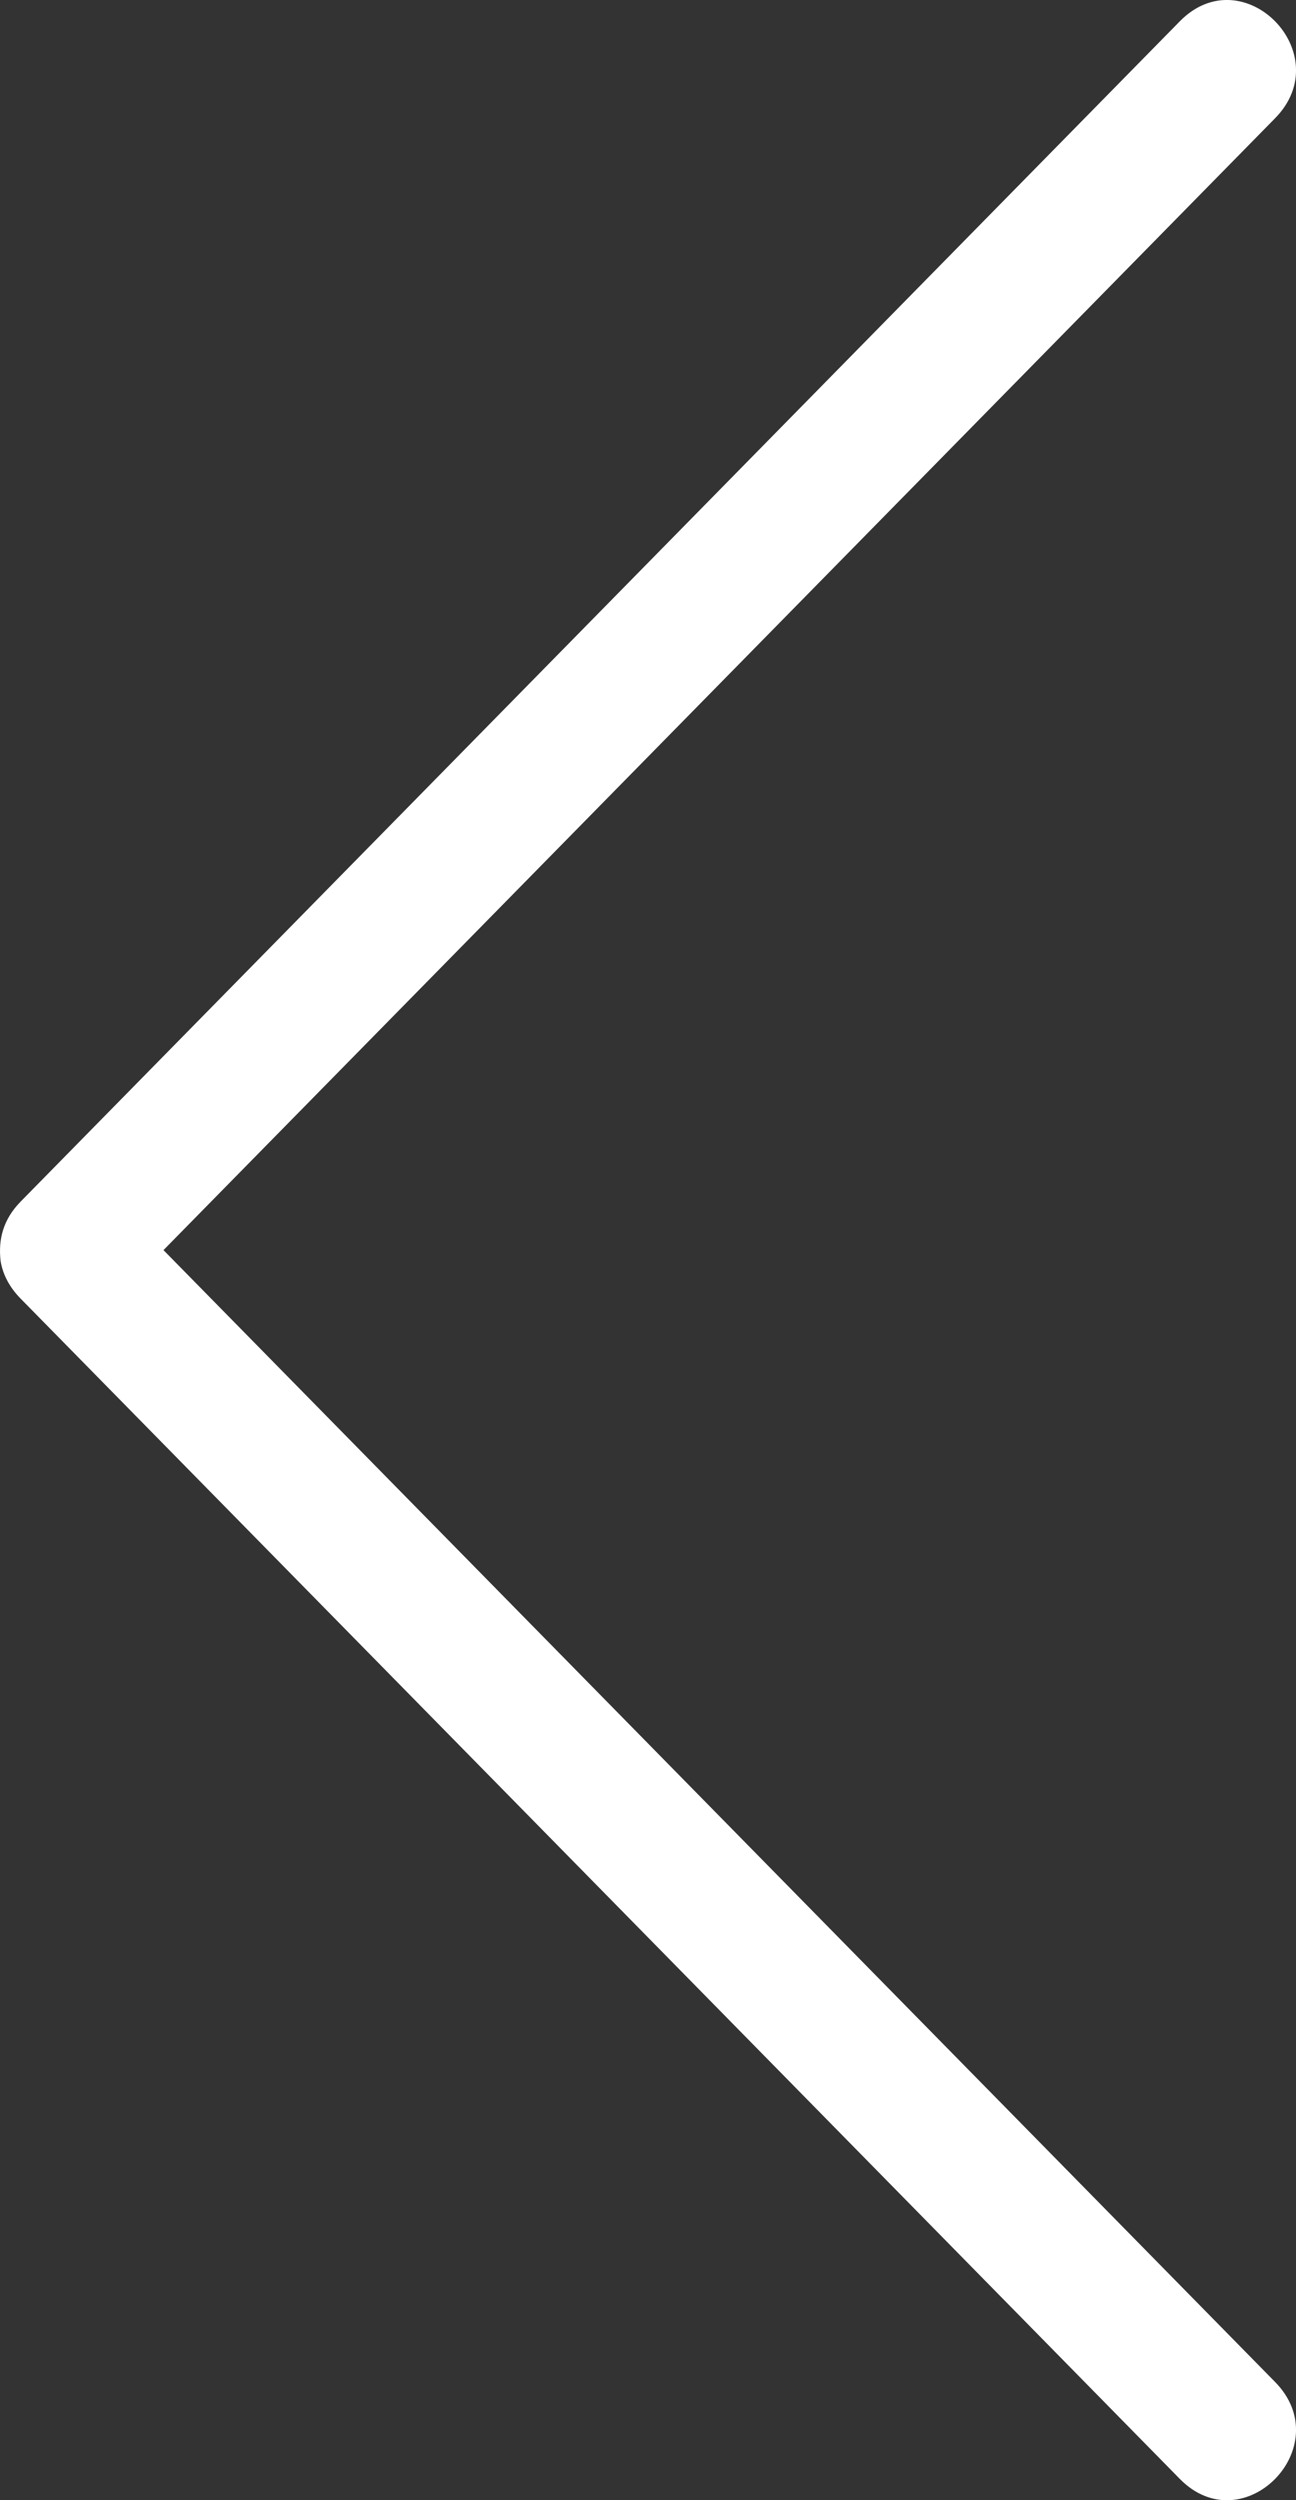 <?xml version="1.0" encoding="UTF-8"?>
<svg width="14px" height="27px" viewBox="0 0 14 27" version="1.1" xmlns="http://www.w3.org/2000/svg" xmlns:xlink="http://www.w3.org/1999/xlink">
    <rect x="0" y="0" width="14" height="27" fill="#333333" stroke="none"/>
    <!-- Generator: Sketch 50.2 (55047) - http://www.bohemiancoding.com/sketch -->
    <title>noun_1737902_cc</title>
    <desc>Created with Sketch.</desc>
    <defs></defs>
    <g id="Page-1" stroke="none" stroke-width="1" fill="none" fill-rule="evenodd">
        <g id="TV-Main-Copy-3" transform="translate(-1009, -902)" fill="#FFFFFF">
            <g id="los-angeles-copy" transform="translate(477, -45)">
                <g id="car-control" transform="translate(506, 927)">
                    <g id="chev-left">
                        <g id="noun_1737902_cc" transform="translate(33, 33.5) scale(-1, 1) translate(-33, -33.5) translate(26, 20)">
                            <path d="M12.234,13.5 L0.226,1.277 C-0.46,0.579 0.569,-0.468 1.255,0.23 L13.777,12.976 C13.961,13.164 14.022,13.377 13.993,13.621 C13.97,13.758 13.902,13.897 13.777,14.024 L1.255,26.77 C0.569,27.468 -0.46,26.421 0.226,25.723 L12.234,13.5 Z" id="Shape"></path>
                        </g>
                    </g>
                </g>
            </g>
        </g>
    </g>
</svg>